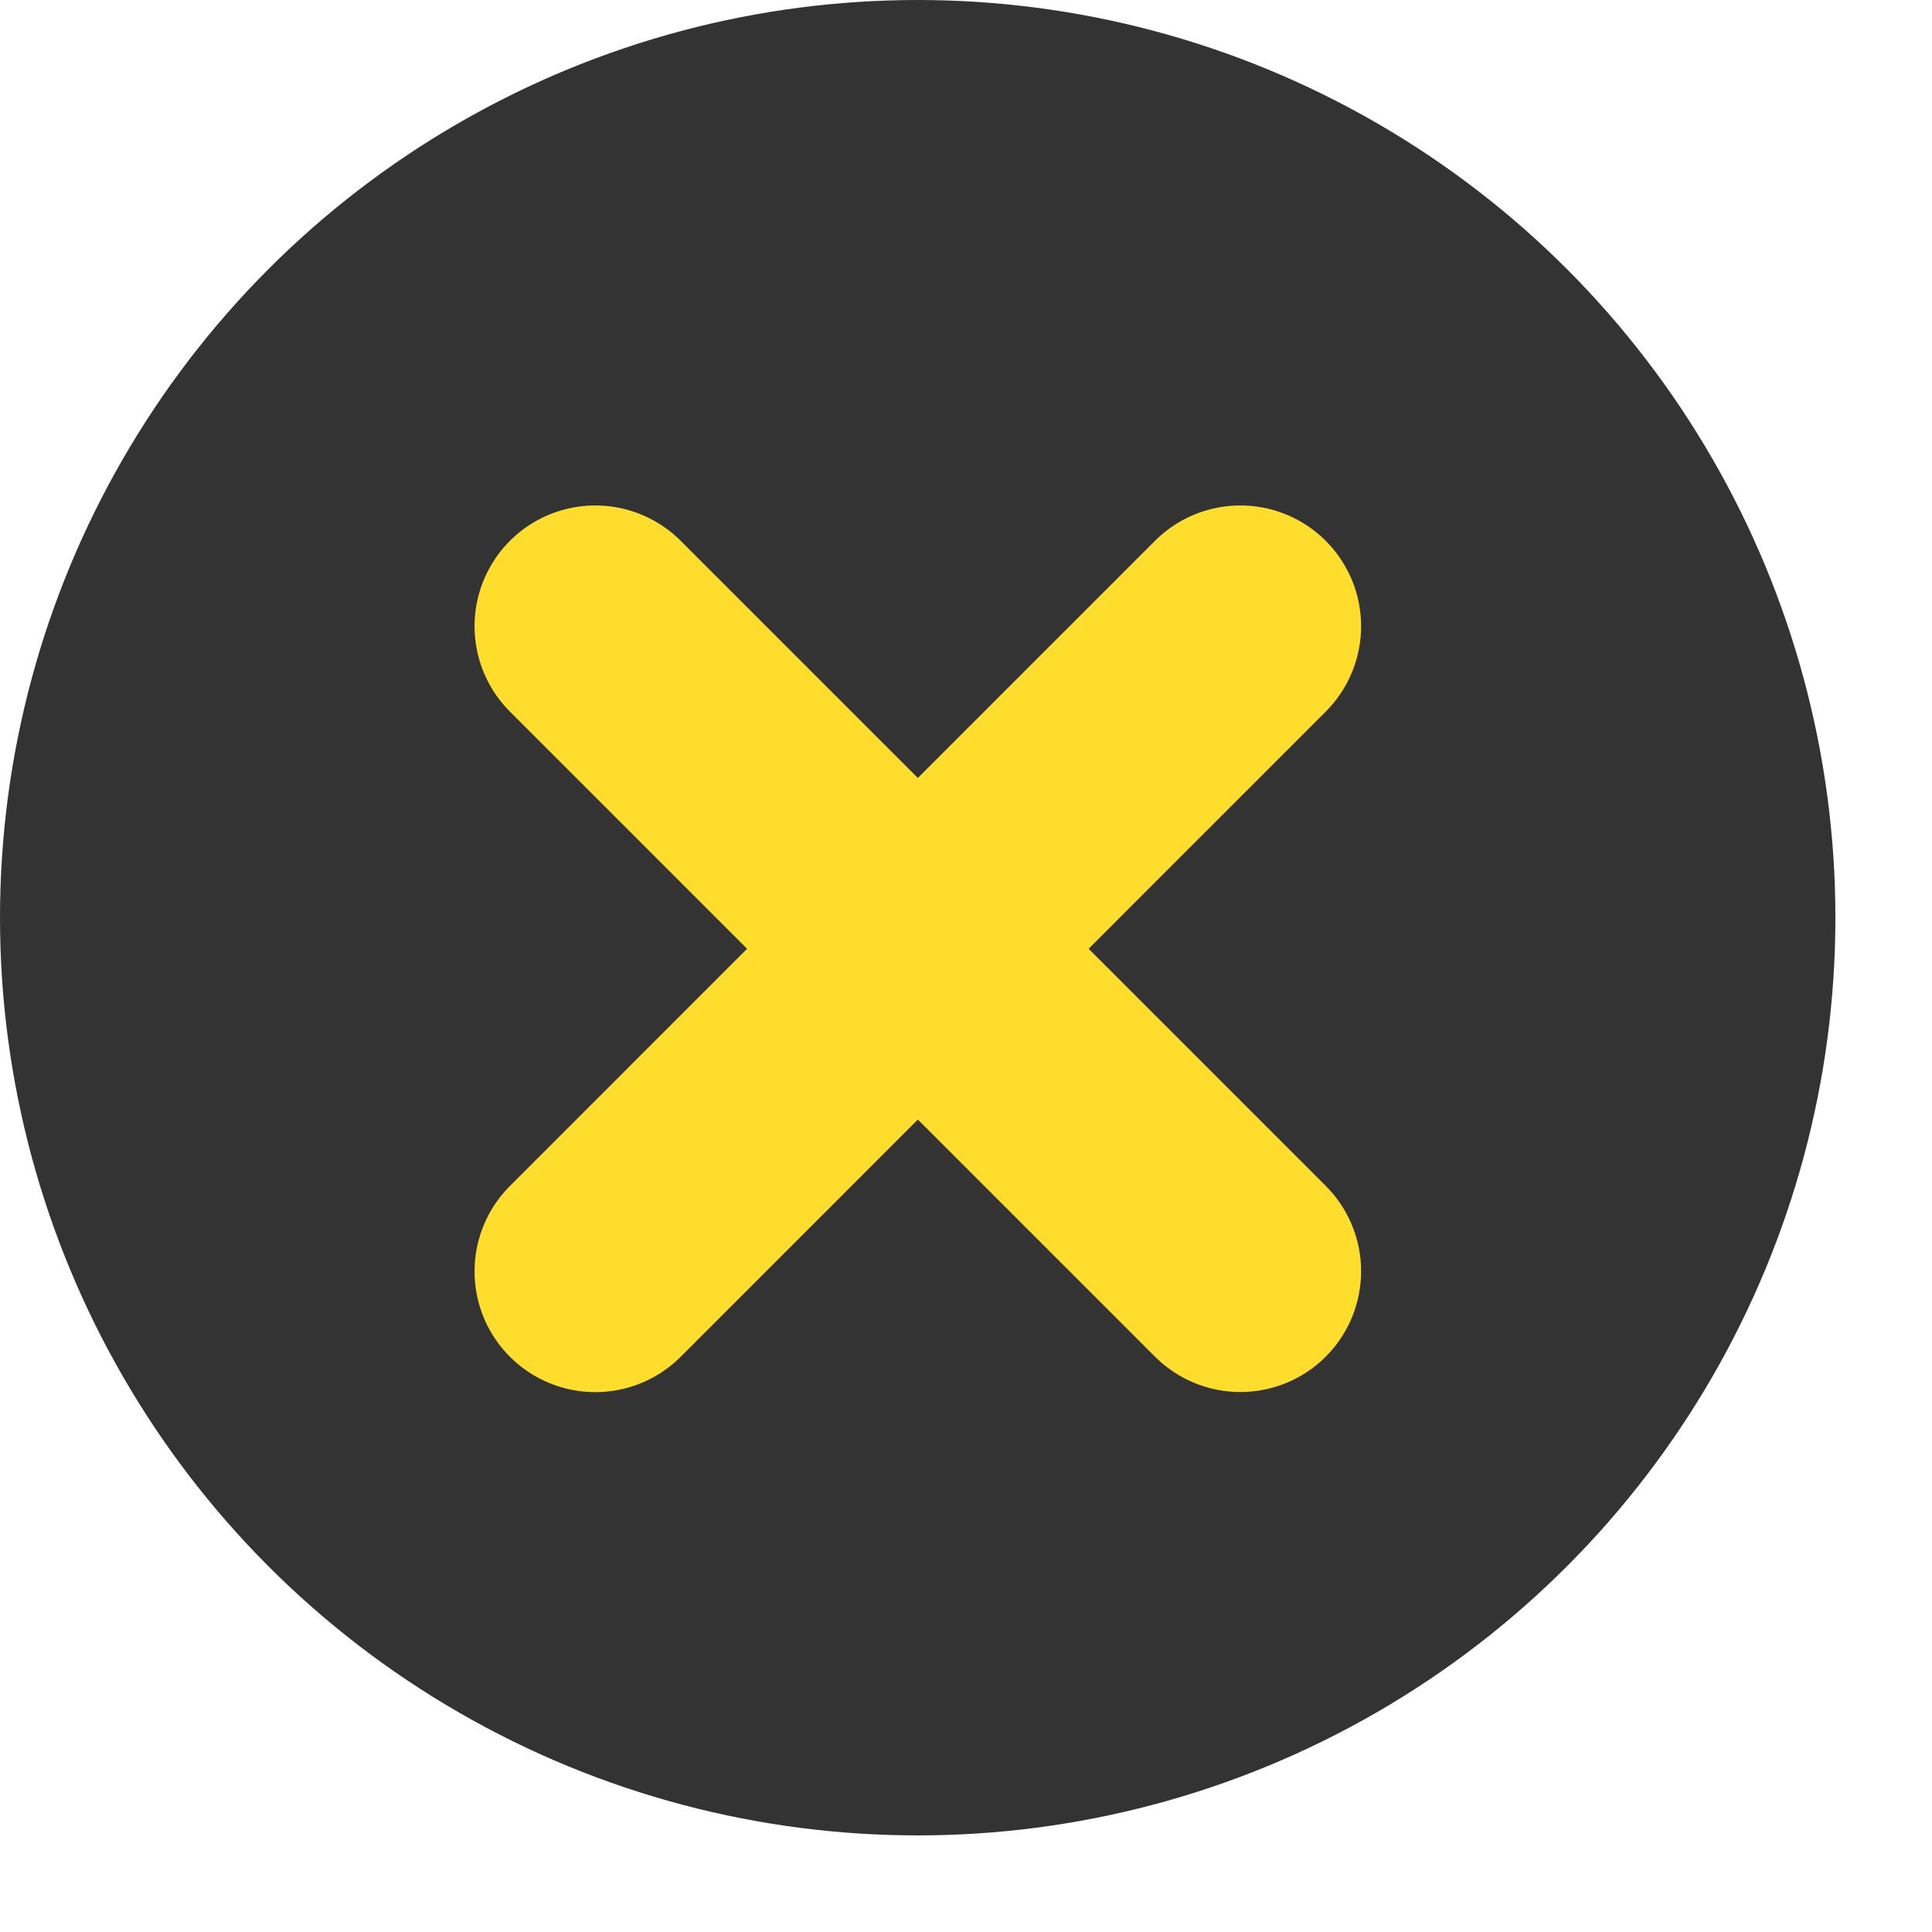 <svg width="16" height="16" viewBox="0 0 16 16" fill="none" xmlns="http://www.w3.org/2000/svg">
<circle cx="7.6" cy="7.6" r="7.6" fill="#333333"/>
<path d="M4.93 5.186L10.272 10.528" stroke="#FFDD2D" stroke-width="2" stroke-linecap="round"/>
<path d="M4.93 10.529L10.272 5.186" stroke="#FFDD2D" stroke-width="2" stroke-linecap="round"/>
</svg>
